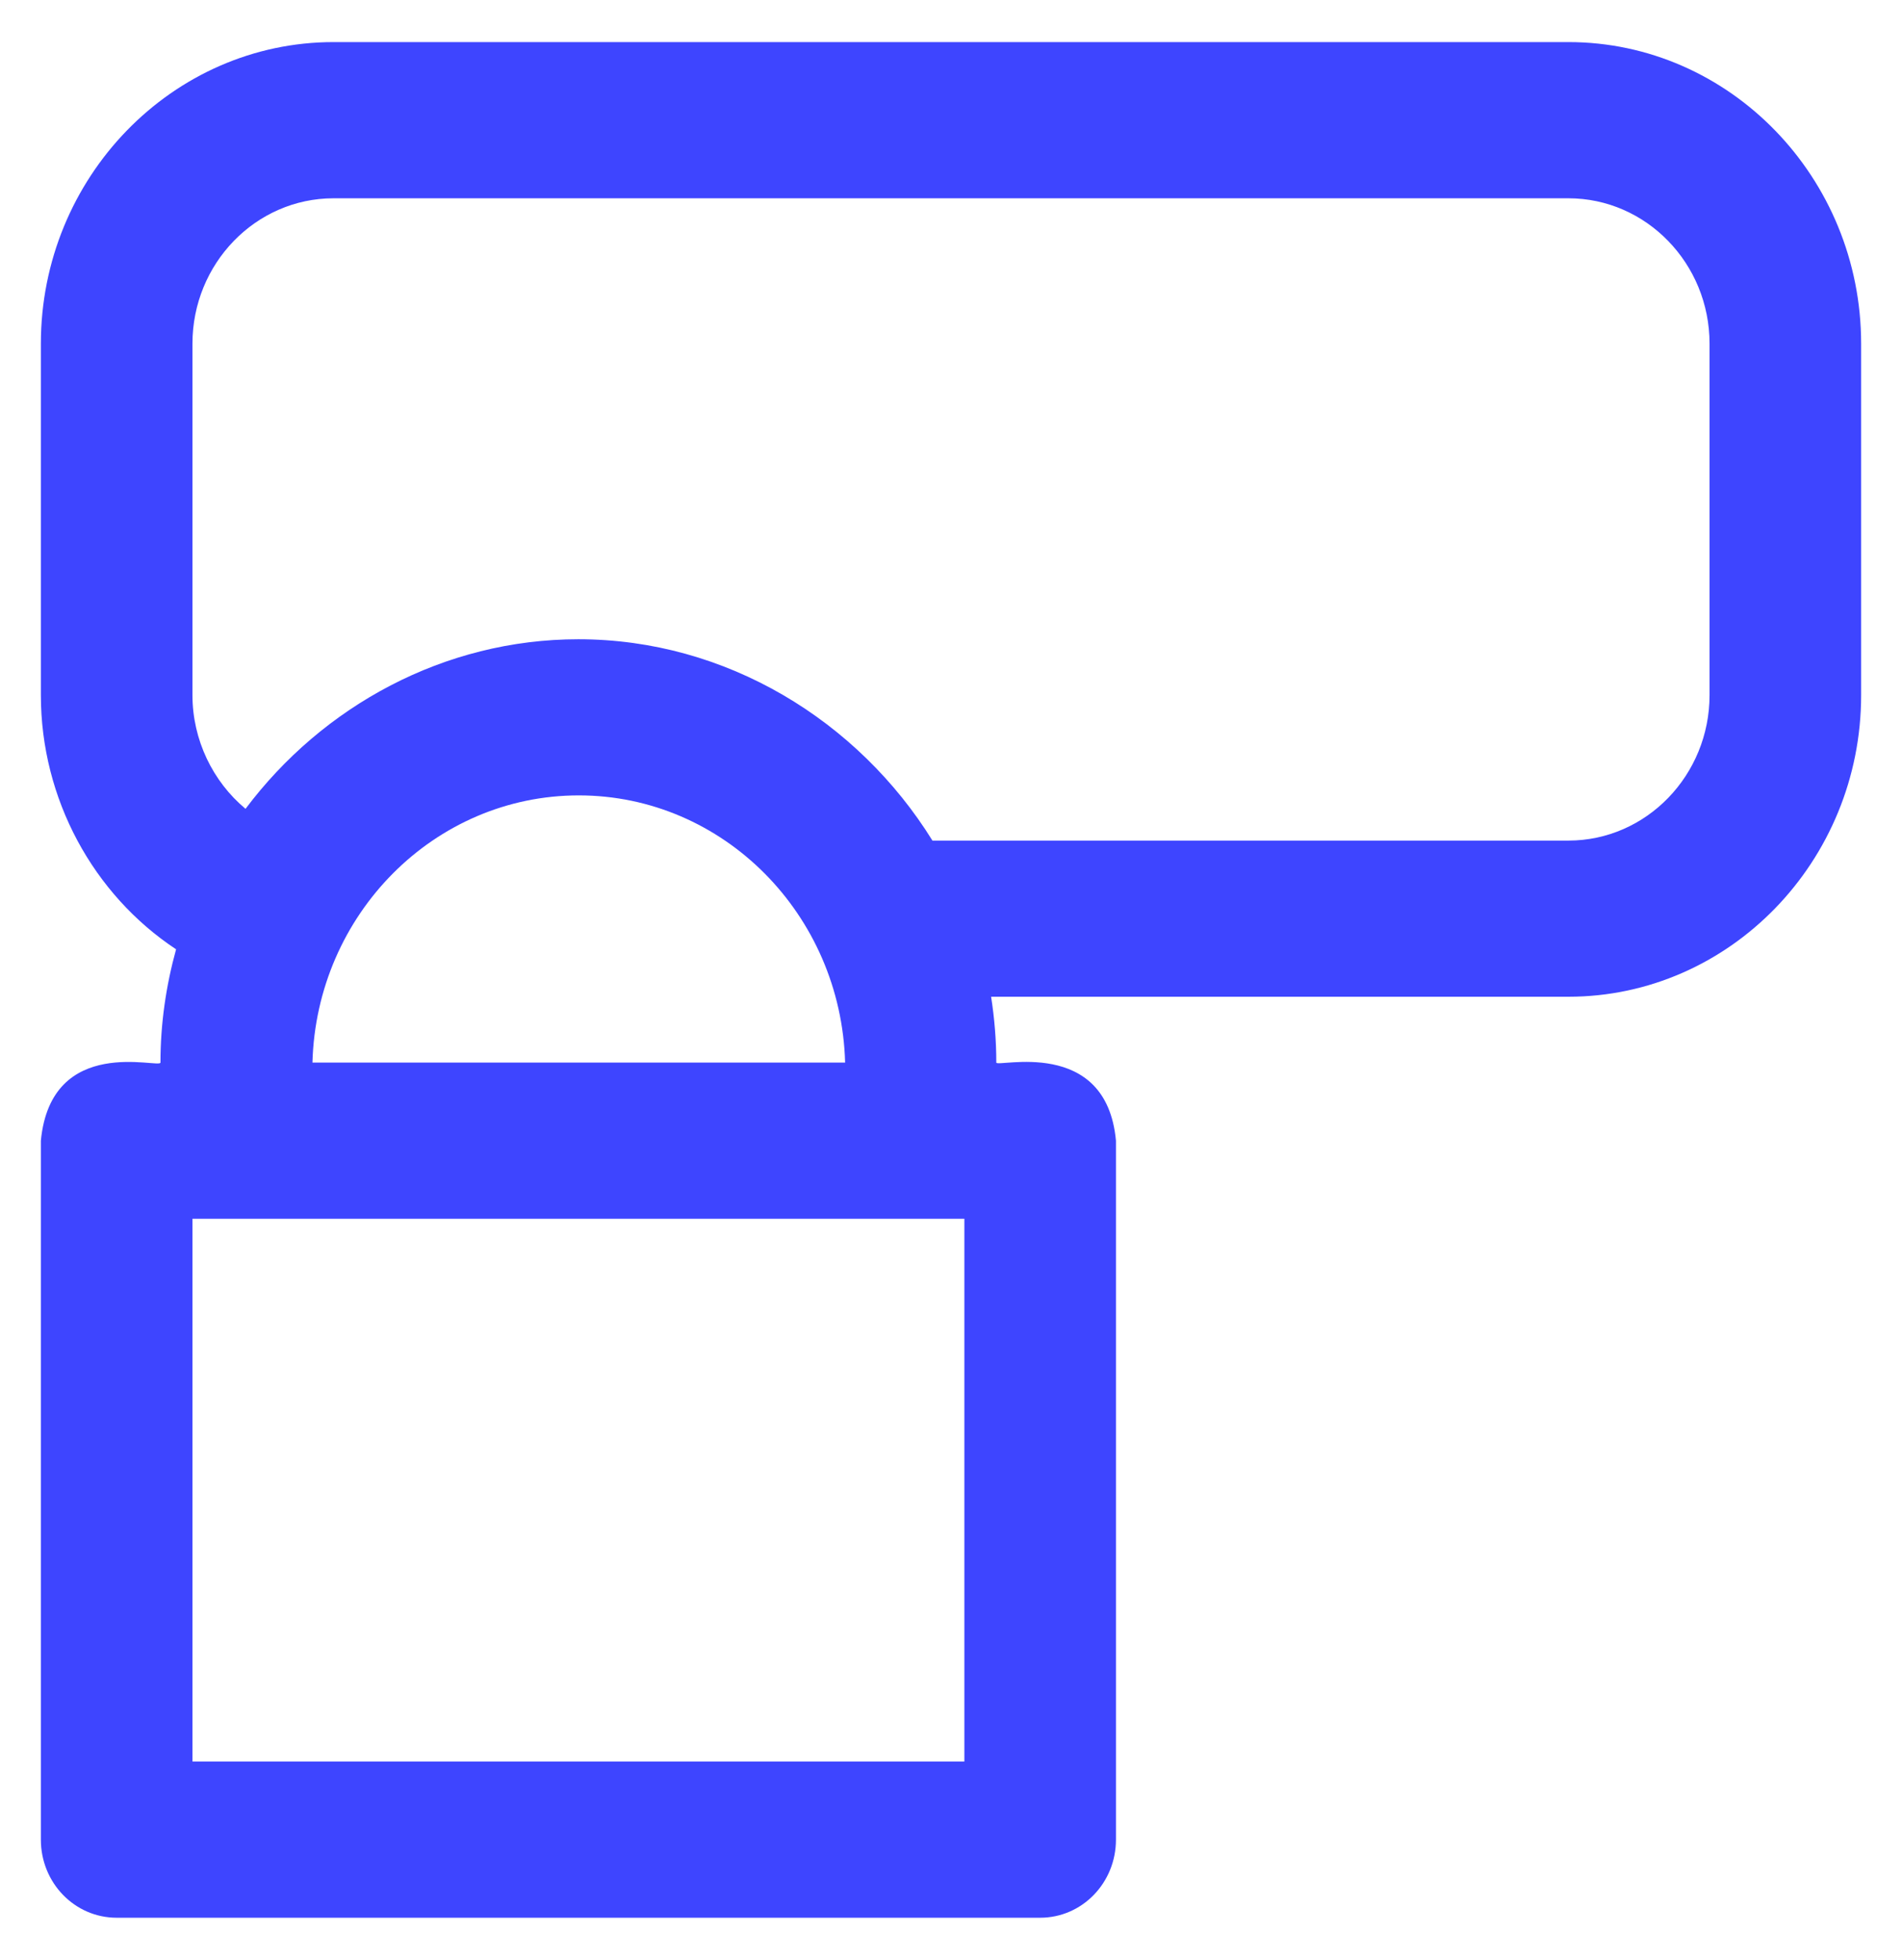 <svg width="33" height="34" viewBox="0 0 33 34" fill="none" xmlns="http://www.w3.org/2000/svg">
<path d="M27.212 0.73H5.788C2.991 0.73 0.709 3.081 0.709 5.963V12.059C0.709 13.859 1.618 15.519 3.055 16.469C2.881 17.1 2.784 17.757 2.784 18.434C2.784 18.547 0.889 17.936 0.709 19.789V31.915C0.709 32.665 1.296 33.27 2.024 33.27H18.047C18.775 33.27 19.362 32.665 19.362 31.915V19.789C19.194 17.97 17.286 18.527 17.286 18.434C17.286 18.049 17.254 17.664 17.196 17.292H27.212C30.009 17.292 32.291 14.941 32.291 12.059V5.963C32.291 3.081 30.009 0.73 27.212 0.73ZM16.732 30.56H3.339V21.144H16.732V30.56ZM5.421 18.434C5.491 15.864 7.535 13.799 10.042 13.799C12.549 13.799 14.592 15.864 14.663 18.434H5.421ZM29.661 12.059C29.661 13.447 28.566 14.583 27.212 14.583H16.178C14.889 12.504 12.601 11.09 10.035 11.09C7.702 11.09 5.595 12.252 4.26 14.032C3.693 13.56 3.339 12.836 3.339 12.059V5.963C3.339 4.575 4.434 3.44 5.788 3.44H27.212C28.559 3.44 29.661 4.569 29.661 5.963V12.059Z" fill="#3E45FF"/>
</svg>
